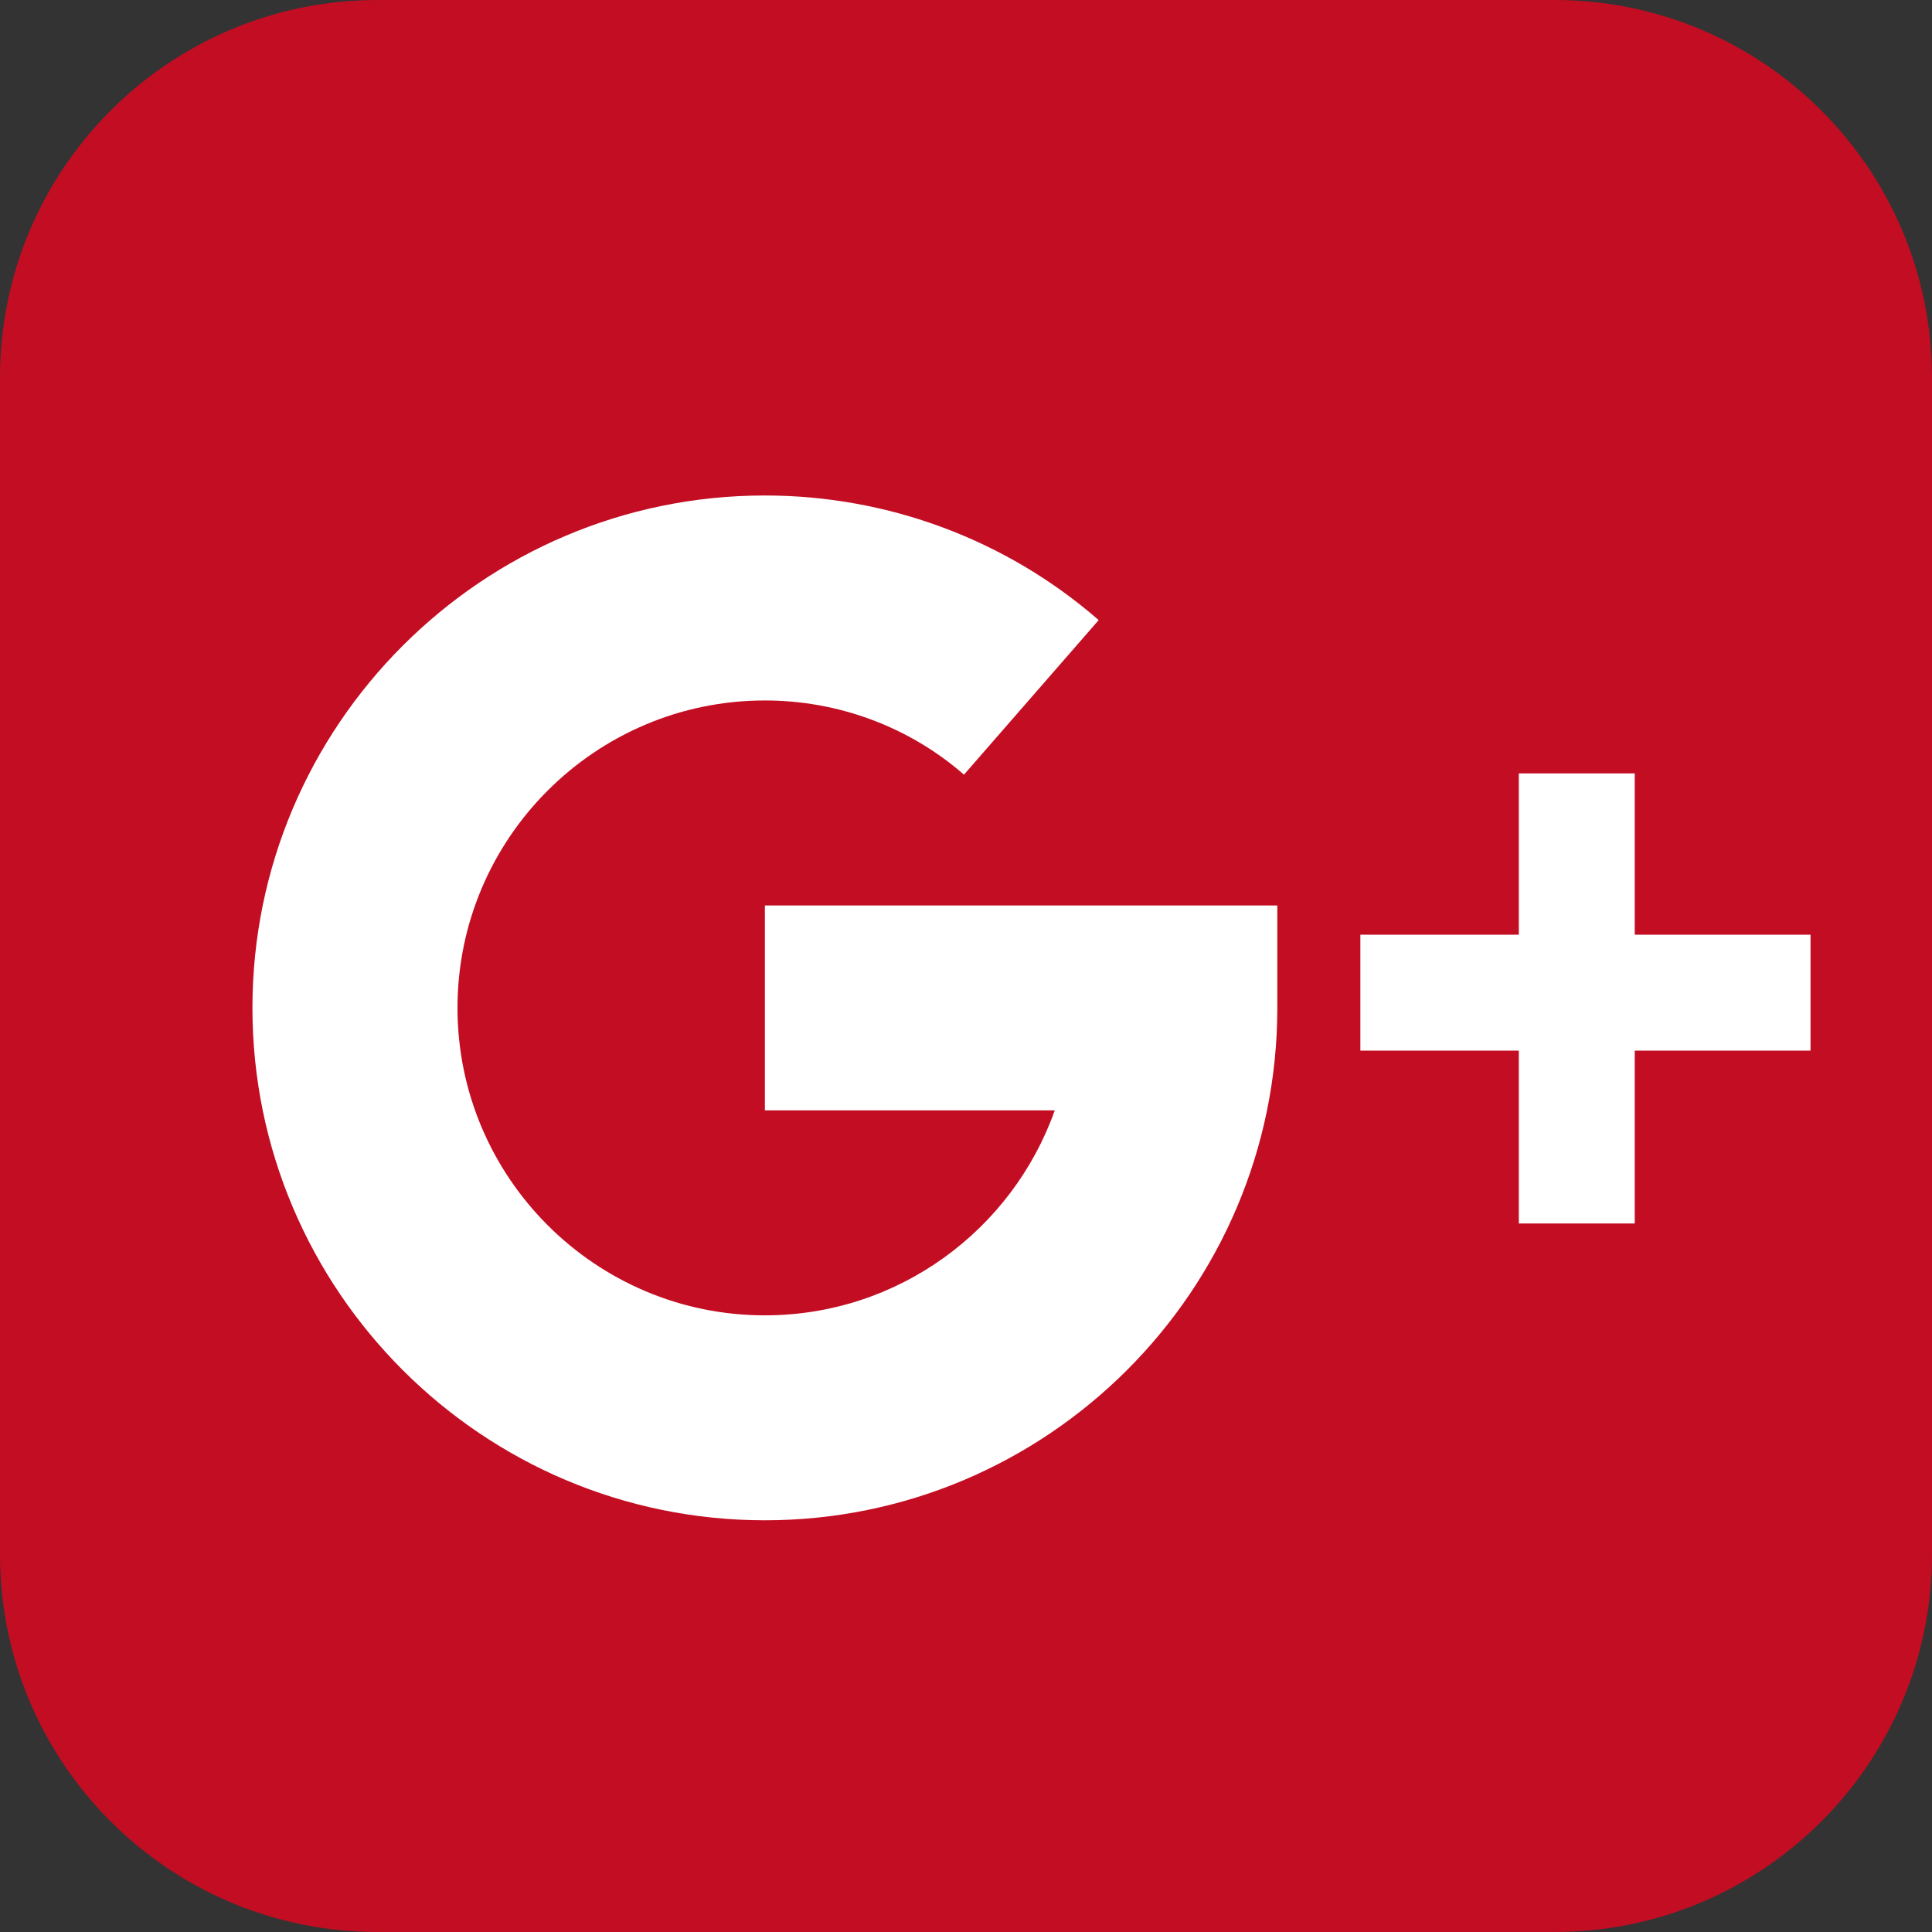 <?xml version="1.0" encoding="utf-8"?>
<!-- Generator: Adobe Illustrator 16.0.0, SVG Export Plug-In . SVG Version: 6.00 Build 0)  -->
<!DOCTYPE svg PUBLIC "-//W3C//DTD SVG 1.1//EN" "http://www.w3.org/Graphics/SVG/1.1/DTD/svg11.dtd">
<svg version="1.1" xmlns="http://www.w3.org/2000/svg" xmlns:xlink="http://www.w3.org/1999/xlink" x="0px" y="0px" width="50px"
	 height="50px" viewBox="0 0 50 50" enable-background="new 0 0 50 50" xml:space="preserve">
<rect x="0" y="0" width="50" height="50" fill="#333333" stroke="none"/>
<g id="圖層_1">
</g>
<g id="Capa_1">
	<g>
		<path fill="#C30D23" d="M50,40.226C50,45.625,45.625,50,40.228,50H9.773C4.375,50,0,45.625,0,40.226V9.774
			C0,4.375,4.375,0,9.773,0h30.454C45.625,0,50,4.375,50,9.774V40.226z"/>
		<g>
			<g>
				<path fill="#FFFFFF" d="M19.795,23.432v5.304h7.502c-1.094,3.088-4.044,5.305-7.502,5.305c-4.386,0-7.955-3.57-7.955-7.957
					c0-4.386,3.569-7.956,7.955-7.956c1.902,0,3.731,0.681,5.153,1.92l3.486-4c-2.388-2.079-5.452-3.225-8.64-3.225
					c-7.312,0-13.261,5.95-13.261,13.261c0,7.312,5.948,13.261,13.261,13.261c7.313,0,13.263-5.949,13.263-13.261v-2.651H19.795z"/>
			</g>
		</g>
		<line fill="none" stroke="#FFFFFF" stroke-width="3" stroke-miterlimit="10" x1="35.206" y1="25.69" x2="46.856" y2="25.69"/>
		<line fill="none" stroke="#FFFFFF" stroke-width="3" stroke-miterlimit="10" x1="40.807" y1="20.015" x2="40.807" y2="31.664"/>
	</g>
</g>
</svg>
